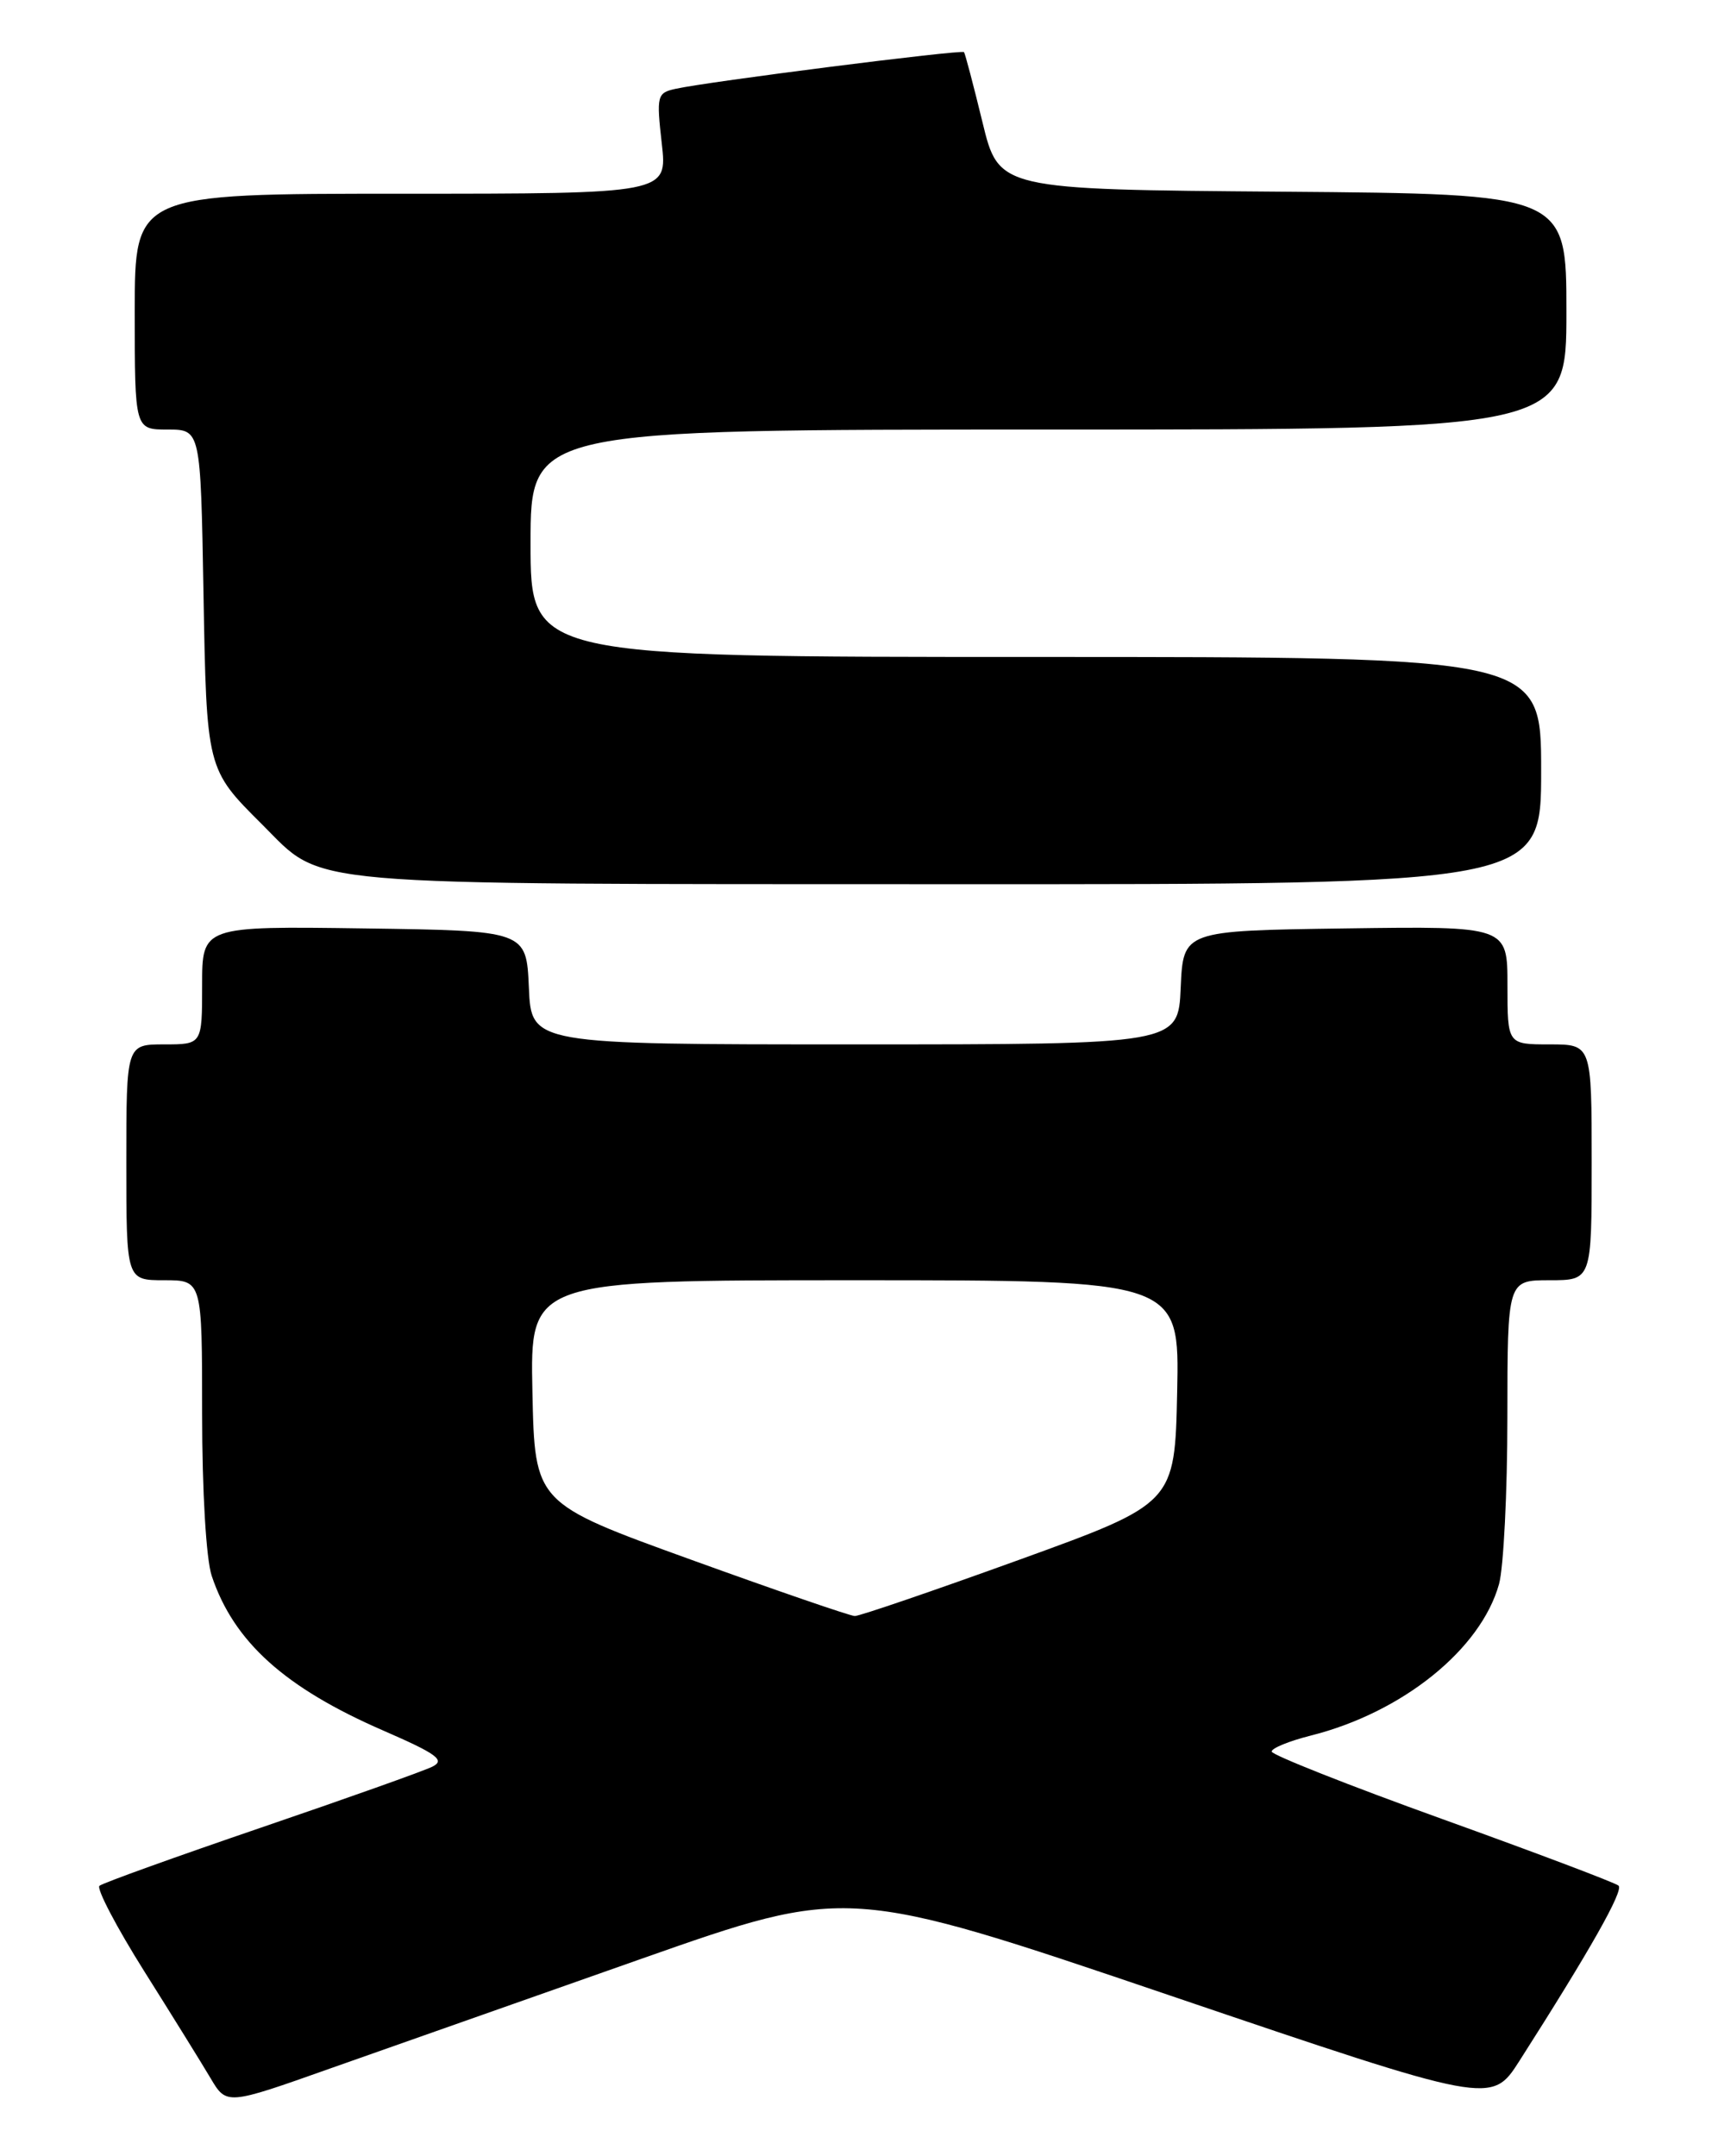 <?xml version="1.0" encoding="UTF-8" standalone="no"?>
<!DOCTYPE svg PUBLIC "-//W3C//DTD SVG 1.1//EN" "http://www.w3.org/Graphics/SVG/1.1/DTD/svg11.dtd" >
<svg xmlns="http://www.w3.org/2000/svg" xmlns:xlink="http://www.w3.org/1999/xlink" version="1.1" viewBox="0 0 204 256">
 <g >
 <path fill="currentColor"
d=" M 76.09 232.59 C 100.68 223.94 100.68 223.94 138.89 236.91 C 177.10 249.88 177.10 249.88 180.42 244.69 C 188.79 231.58 192.83 224.45 192.19 223.88 C 191.81 223.54 182.39 219.98 171.25 215.97 C 160.11 211.96 151.00 208.35 151.00 207.96 C 151.00 207.56 153.08 206.71 155.62 206.07 C 166.53 203.33 175.84 195.83 178.00 188.07 C 178.54 186.10 178.99 177.19 178.99 168.25 C 179.00 152.00 179.00 152.00 184.00 152.00 C 189.00 152.00 189.00 152.00 189.00 138.00 C 189.00 124.00 189.00 124.00 184.00 124.00 C 179.00 124.00 179.00 124.00 179.00 116.98 C 179.00 109.96 179.00 109.96 159.75 110.23 C 140.50 110.50 140.50 110.50 140.20 117.25 C 139.91 124.00 139.91 124.00 101.50 124.00 C 63.09 124.00 63.09 124.00 62.80 117.25 C 62.50 110.50 62.50 110.50 43.25 110.23 C 24.00 109.96 24.00 109.96 24.00 116.98 C 24.00 124.00 24.00 124.00 19.50 124.00 C 15.00 124.00 15.00 124.00 15.00 138.00 C 15.00 152.00 15.00 152.00 19.50 152.00 C 24.00 152.00 24.00 152.00 24.00 167.85 C 24.00 177.04 24.48 185.13 25.14 187.10 C 27.76 194.94 33.82 200.39 45.56 205.49 C 51.90 208.25 52.89 208.98 51.35 209.75 C 50.33 210.26 41.17 213.52 31.00 216.99 C 20.82 220.47 12.19 223.57 11.81 223.90 C 11.44 224.23 13.82 228.78 17.10 234.00 C 20.39 239.22 23.94 244.95 24.99 246.72 C 26.90 249.95 26.90 249.95 39.20 245.59 C 45.97 243.20 62.56 237.35 76.09 232.59 Z  M 183.00 91.50 C 183.00 78.00 183.00 78.00 123.00 78.00 C 63.00 78.00 63.00 78.00 63.00 64.50 C 63.00 51.00 63.00 51.00 124.50 51.00 C 186.00 51.00 186.00 51.00 186.00 37.01 C 186.00 23.03 186.00 23.03 152.30 22.76 C 118.60 22.50 118.60 22.50 116.66 14.50 C 115.59 10.10 114.60 6.36 114.47 6.19 C 114.20 5.86 83.97 9.70 80.20 10.55 C 78.02 11.03 77.94 11.37 78.58 17.03 C 79.26 23.00 79.26 23.00 47.63 23.00 C 16.00 23.00 16.00 23.00 16.00 37.00 C 16.00 51.00 16.00 51.00 19.91 51.00 C 23.82 51.00 23.82 51.00 24.16 70.30 C 24.53 91.36 24.52 91.31 31.11 97.87 C 38.60 105.33 34.29 104.95 112.75 104.98 C 183.00 105.00 183.00 105.00 183.00 91.50 Z  M 82.00 185.16 C 63.50 178.47 63.50 178.47 63.22 165.23 C 62.94 152.00 62.94 152.00 101.50 152.00 C 140.06 152.00 140.06 152.00 139.78 165.25 C 139.50 178.50 139.50 178.50 121.00 185.20 C 110.83 188.88 102.05 191.88 101.50 191.87 C 100.95 191.86 92.17 188.84 82.00 185.16 Z "/>
</g>
</svg>